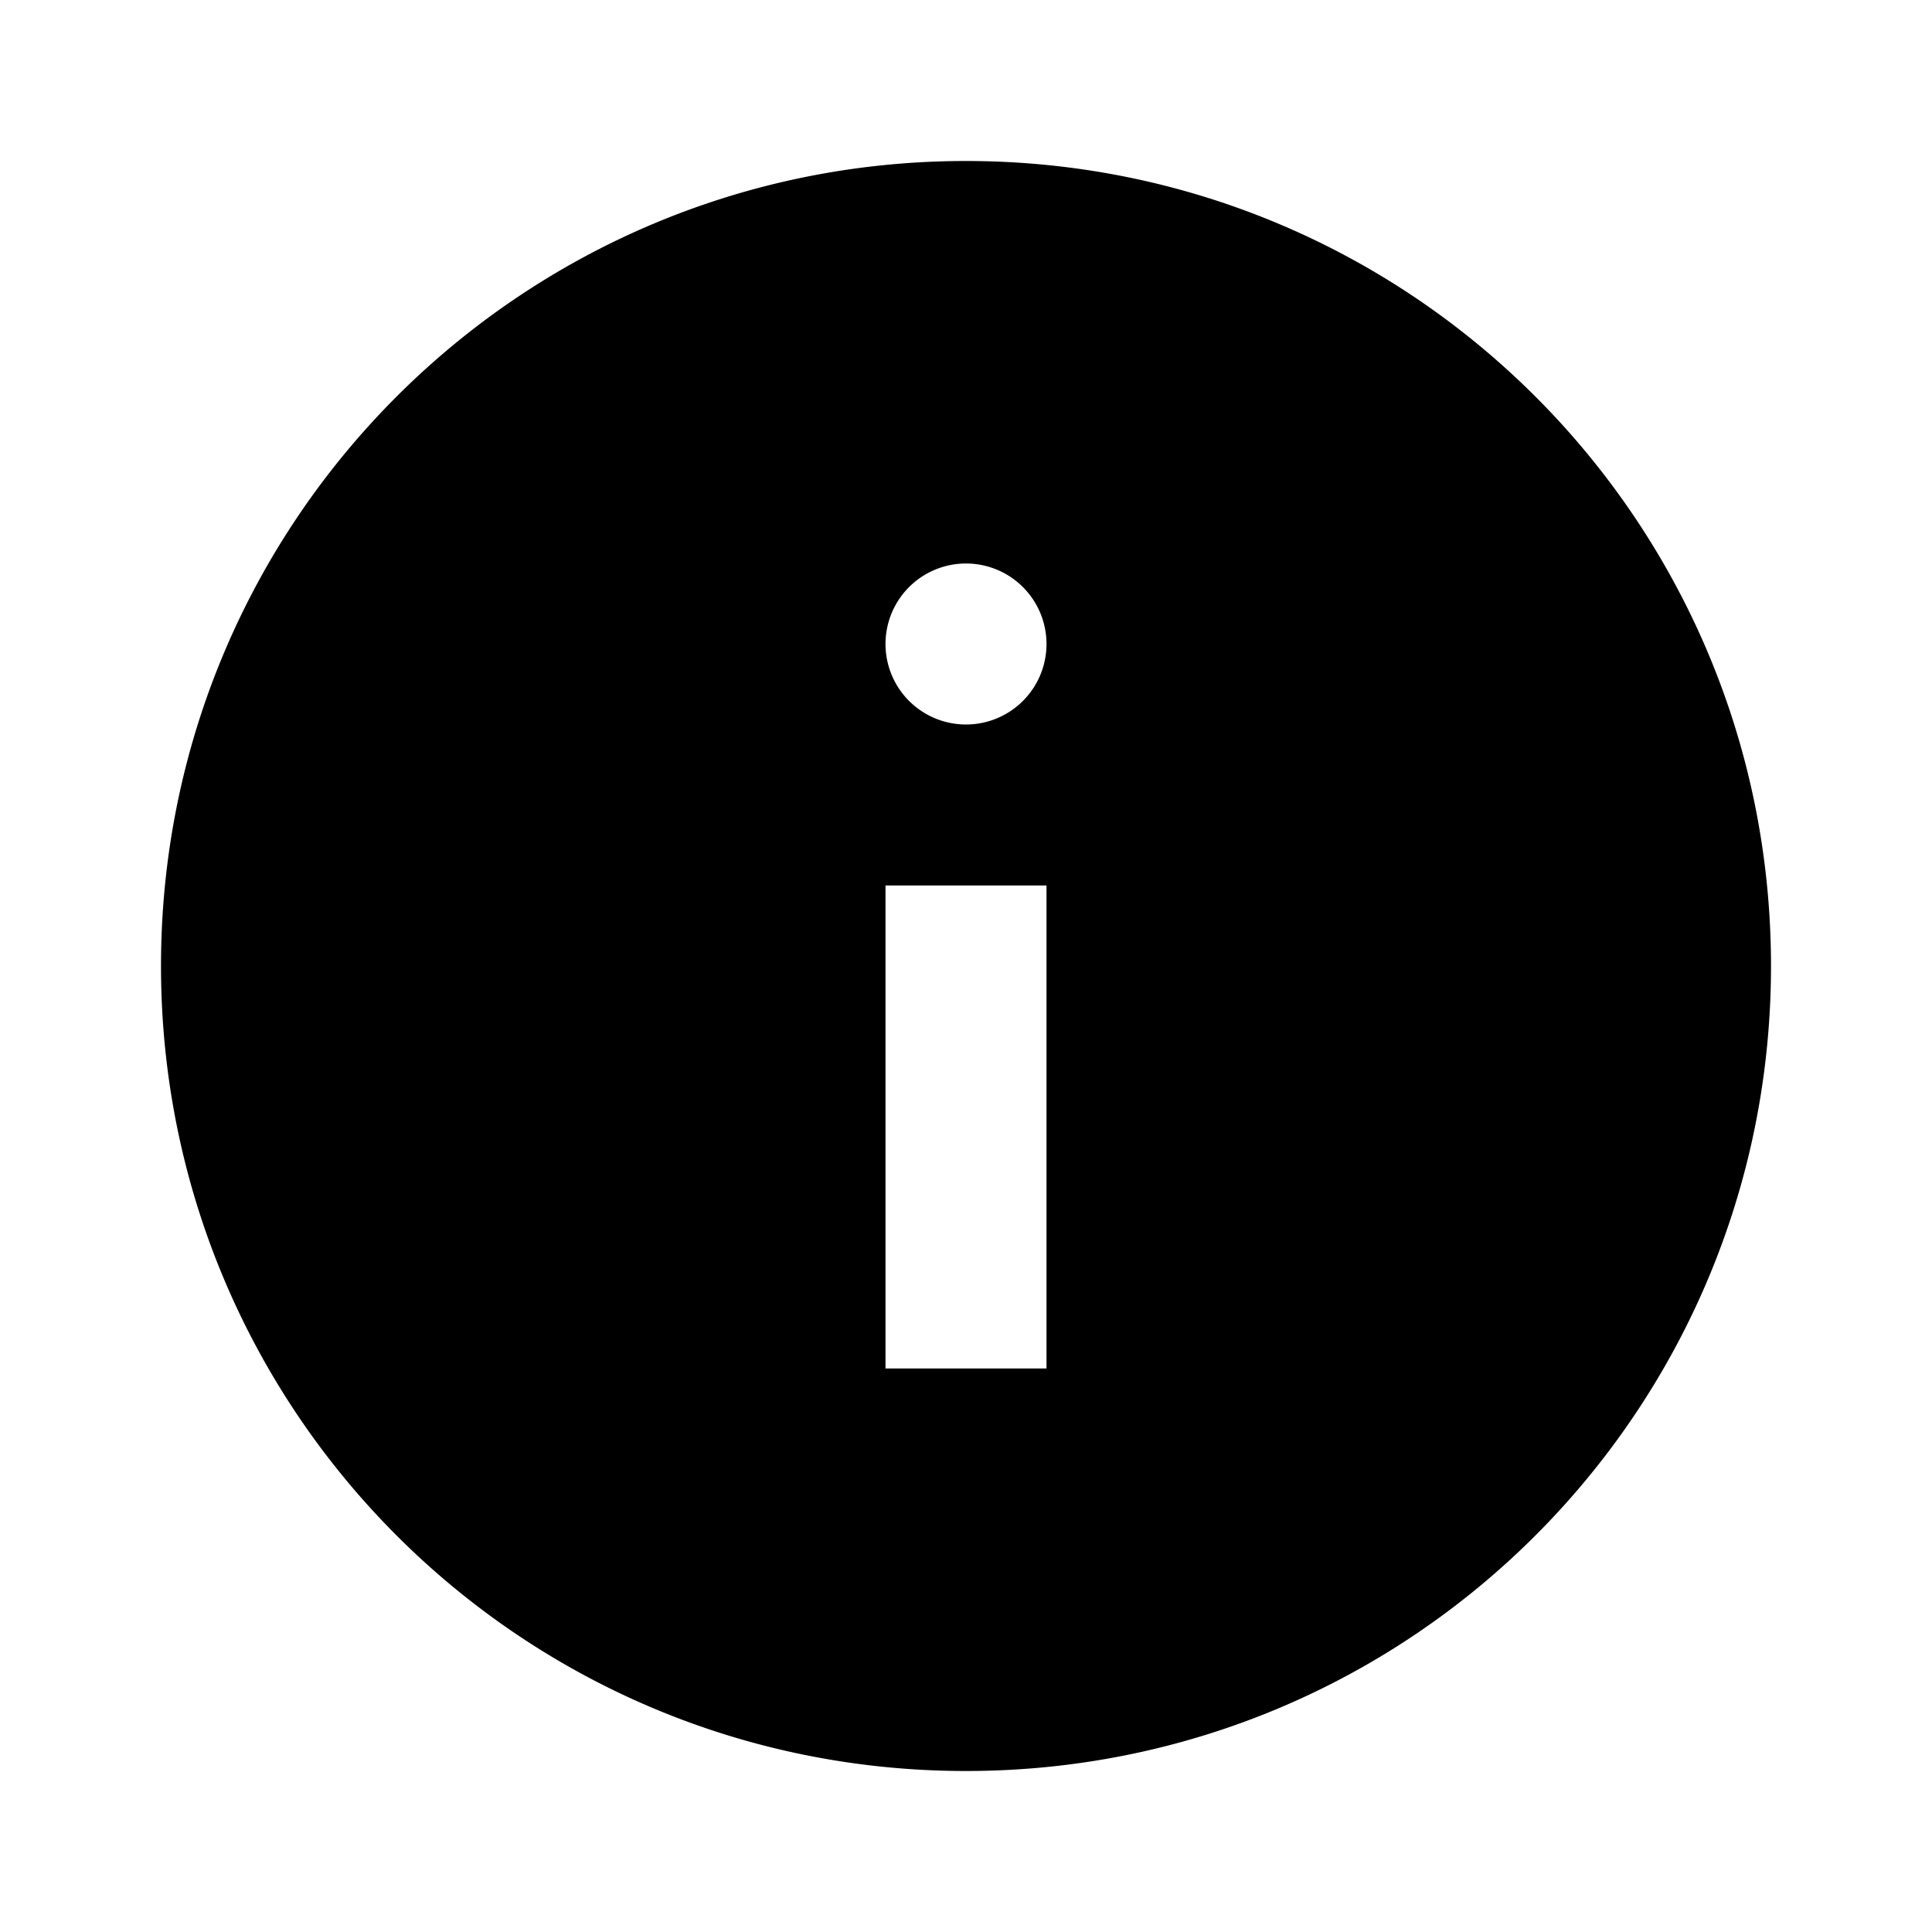 <svg version="1.1" viewBox="0 0 24 24" xmlns="http://www.w3.org/2000/svg">
 <path d="m12 2c-5.529 0-10 4.47-10 10 0 5.518 4.457 10 10 10 5.543 0 10-4.482 10-10 0-5.529-4.47-10-10-10zm0 5a1 1 0 0 1 1 1 1 1 0 0 1-1 1 1 1 0 0 1-1-1 1 1 0 0 1 1-1zm-1 4h2v6h-2v-6z"/>
</svg>
